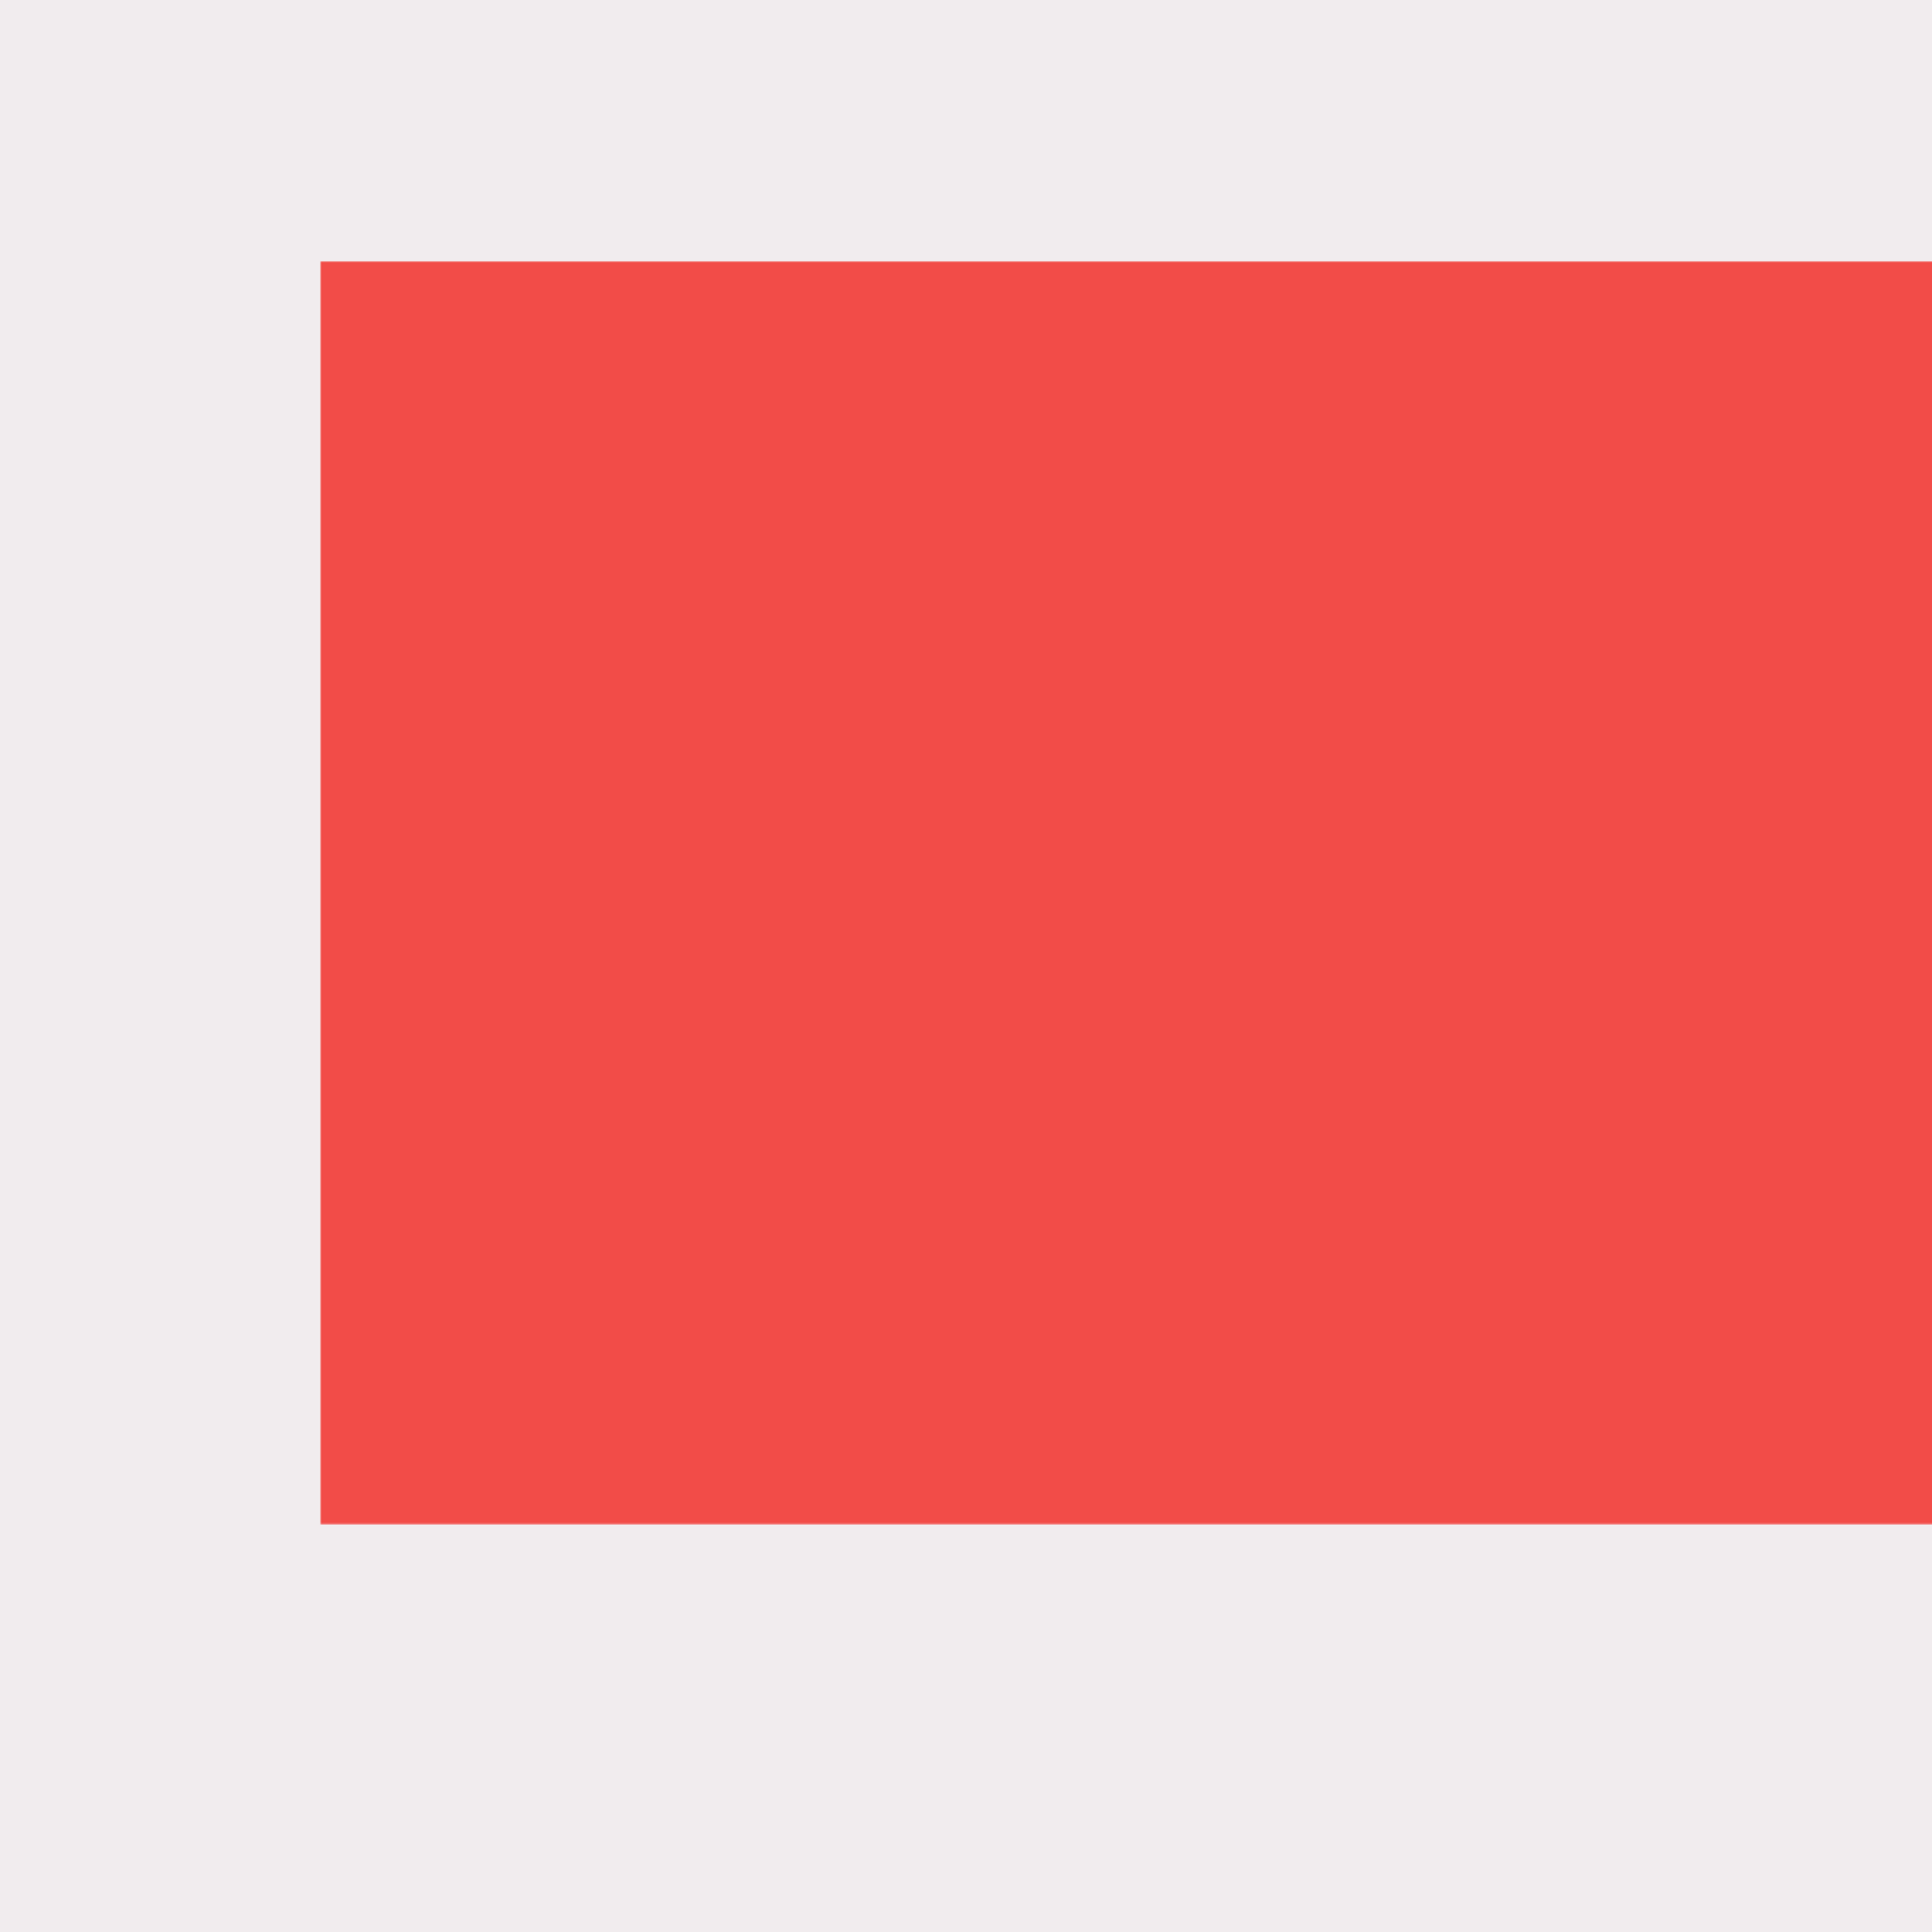 <?xml version="1.0" encoding="UTF-8"?>
<!-- My Brand New Logo (1.0.87), id: NggAW7wq2BfAlWJqKnZn (1.0.7), date: 2021-07-28 21:28 -->
<svg version="1.1" preserveAspectRatio="xMidYMid meet" xmlns="http://www.w3.org/2000/svg" xmlns:xlink="http://www.w3.org/1999/xlink" viewBox="0 0 1000 1000" width="1000" height="1000">
	<defs>
		<g id="def-1" transform="matrix(13.237, 0, 0, 13.237, 197.497, 210.88)" fill="#fff" stroke="none" stroke-width="1">
			<g transform="translate(-27.147, -28.158)">
				<g></g>
				<path d=" M70.852,35.496 h-3.115 v-1.919 c0 -0.829 -0.672 -1.5 -1.5 -1.5 H63.12 v-1.919 c0 -0.828 -0.672 -1.5 -1.5 -1.5 H29.147 c-0.829,0 -1.5,0.672 -1.5,1.5 v35.068 c0,3.372,2.743,6.115,6.116,6.115 h32.472 c3.372,0,6.116 -2.743,6.116 -6.115 v-28.23 C72.352,36.168,71.68,35.496,70.852,35.496 z M33.764,68.342 c-1.719,0 -3.116 -1.397 -3.116 -3.115 V31.658 H60.12 v33.559 c0,0.004 -0.001,0.007 -0.001,0.01 c0,0.26,0.021,0.514,0.053,0.766 c0.008,0.062,0.02,0.124,0.029,0.187 c0.03,0.195,0.07,0.388,0.119,0.576 c0.015,0.058,0.028,0.116,0.045,0.174 c0.069,0.238,0.148,0.472,0.245,0.696 c0.004,0.01,0.009,0.019,0.014,0.027 c0.092,0.213,0.198,0.417,0.313,0.617 c0.014,0.023,0.023,0.049,0.037,0.072 H33.764 z M69.352,65.227 c0,1.718 -1.397,3.115 -3.116,3.115 c-1.718,0 -3.115 -1.397 -3.115 -3.115 V35.077 h1.616 v1.909 c0,0.004 -0.001,0.006 -0.001,0.01 v28.553 c0,0.828,0.672,1.5,1.5,1.5 s1.5 -0.672,1.5 -1.5 V38.496 h1.616 V65.227 z M55.734,48.748 H35.031 c-0.828,0 -1.5,0.672 -1.5,1.5 s0.672,1.5,1.5,1.5 h20.703 c0.828,0,1.5 -0.672,1.5 -1.5 S56.562,48.748,55.734,48.748 z M55.734,61.311 H35.031 c-0.828,0 -1.5,0.672 -1.5,1.5 s0.672,1.5,1.5,1.5 h20.703 c0.828,0,1.5 -0.672,1.5 -1.5 S56.562,61.311,55.734,61.311 z M55.734,55.029 H35.031 c-0.828,0 -1.5,0.672 -1.5,1.5 s0.672,1.5,1.5,1.5 h20.703 c0.828,0,1.5 -0.672,1.5 -1.5 S56.562,55.029,55.734,55.029 z M55.734,36.186 H35.031 c-0.828,0 -1.5,0.672 -1.5,1.5 s0.672,1.5,1.5,1.5 h20.703 c0.828,0,1.5 -0.672,1.5 -1.5 S56.562,36.186,55.734,36.186 z M55.734,42.467 H35.031 c-0.828,0 -1.5,0.672 -1.5,1.5 s0.672,1.5,1.5,1.5 h20.703 c0.828,0,1.5 -0.672,1.5 -1.5 S56.562,42.467,55.734,42.467 z"></path>
			</g>
		</g>
		<mask id="mask-1" x="133.019" y="102.449" width="1064.328" height="719.37" maskUnits="userSpaceOnUse" stroke-width="0">
			<rect x="165.717" y="135.147" width="998.93" height="653.973" fill="#000"></rect>
			<use xlink:href="#def-1" fill="#fff" stroke="#fff"></use>
		</mask>
	</defs>
	<rect id="background-1" x="0" y="0" width="1000" height="1000" fill="#f1ecee"></rect>
	<g mask="url(#mask-1)">
		<rect x="165.717" y="135.147" width="998.93" height="653.973" fill="#f24c48"></rect>
	</g>
</svg>
